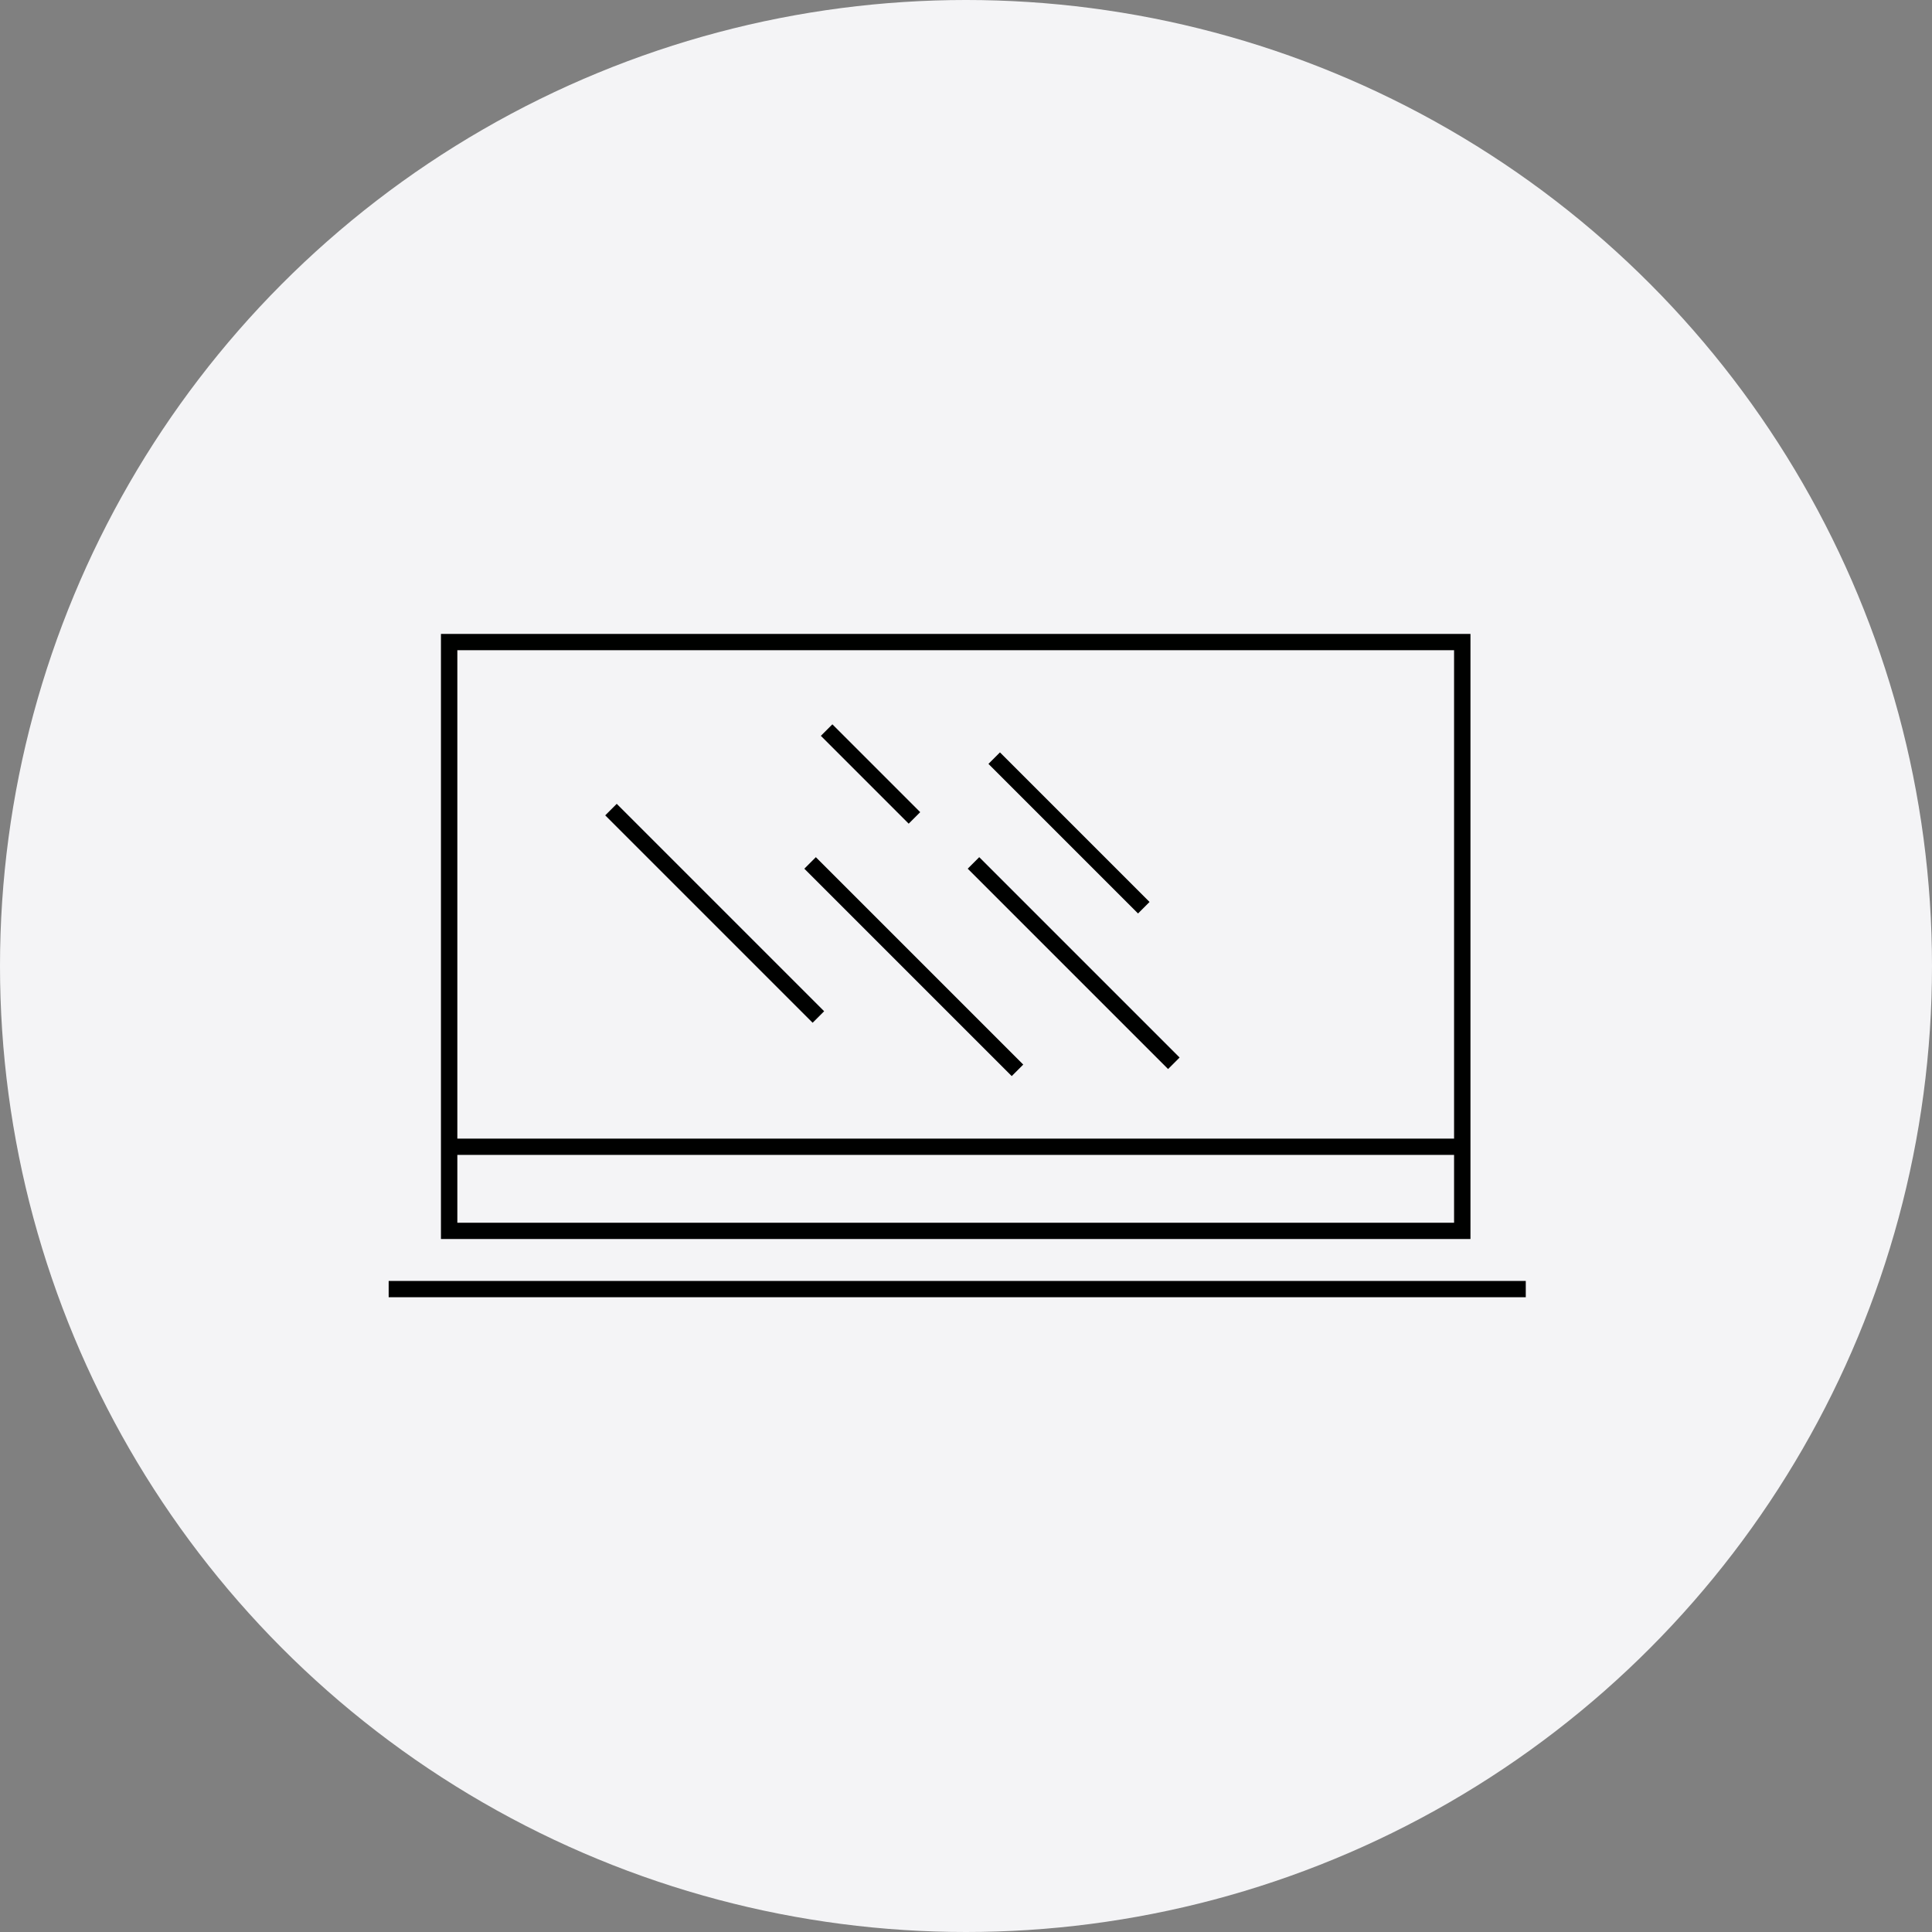 <?xml version="1.0" encoding="UTF-8" standalone="no"?>
<svg width="110px" height="110px" viewBox="0 0 110 110" version="1.1" xmlns="http://www.w3.org/2000/svg" xmlns:xlink="http://www.w3.org/1999/xlink">
    <rect x="0" y="0" width="110" height="110" fill="#808080" stroke="none"/>
    <!-- Generator: Sketch 3.8.3 (29802) - http://www.bohemiancoding.com/sketch -->
    <title>Icône</title>
    <desc>Created with Sketch.</desc>
    <defs></defs>
    <g id="Page-1" stroke="none" stroke-width="1" fill="none" fill-rule="evenodd">
        <g id="Social-Wall_web-" transform="translate(-748, -4557)">
            <g id="Icônes-plateforme" transform="translate(244, 4416)">
                <g id="Icônes" transform="translate(0, 140)">
                    <g id="Icône-4-" transform="translate(504, 1)">
                        <g id="Icône">
                            <circle id="Oval-42-Copy-2" fill="#F4F4F6" cx="55" cy="55" r="55"></circle>
                            <g id="ordi" transform="translate(22, 36)" fill="#000100">
                                <g id="Group">
                                    <path d="M61.722,0.093 L3.106,0.093 L3.106,34.544 L61.722,34.544 L61.722,0.093 L61.722,0.093 Z M60.789,1.02 L60.789,28.828 L4.039,28.828 L4.039,1.02 L60.789,1.02 L60.789,1.02 Z M4.039,33.618 L4.039,29.755 L60.789,29.755 L60.789,33.618 L4.039,33.618 L4.039,33.618 Z" id="Shape"></path>
                                    <rect id="Rectangle-path" transform="translate(18.691, 16) rotate(45) translate(-18.691, -16) " x="10.34" y="15.536" width="16.701" height="0.927"></rect>
                                    <rect id="Rectangle-path" transform="translate(30.027, 19.036) rotate(45) translate(-30.027, -19.036) " x="21.677" y="18.572" width="16.7" height="0.927"></rect>
                                    <rect id="Rectangle-path" transform="translate(38.865, 11.423) rotate(45) translate(-38.865, -11.423) " x="32.843" y="10.96" width="12.044" height="0.927"></rect>
                                    <rect id="Rectangle-path" transform="translate(27.564, 8.067) rotate(45) translate(-27.564, -8.067) " x="24.029" y="7.604" width="7.072" height="0.927"></rect>
                                    <rect id="Rectangle-path" transform="translate(39.129, 18.835) rotate(45) translate(-39.129, -18.835) " x="31.063" y="18.371" width="16.133" height="0.927"></rect>
                                    <rect id="Rectangle-path" x="0.129" y="36.932" width="64.742" height="0.927"></rect>
                                </g>
                            </g>
                        </g>
                    </g>
                </g>
            </g>
        </g>
    </g>
</svg>